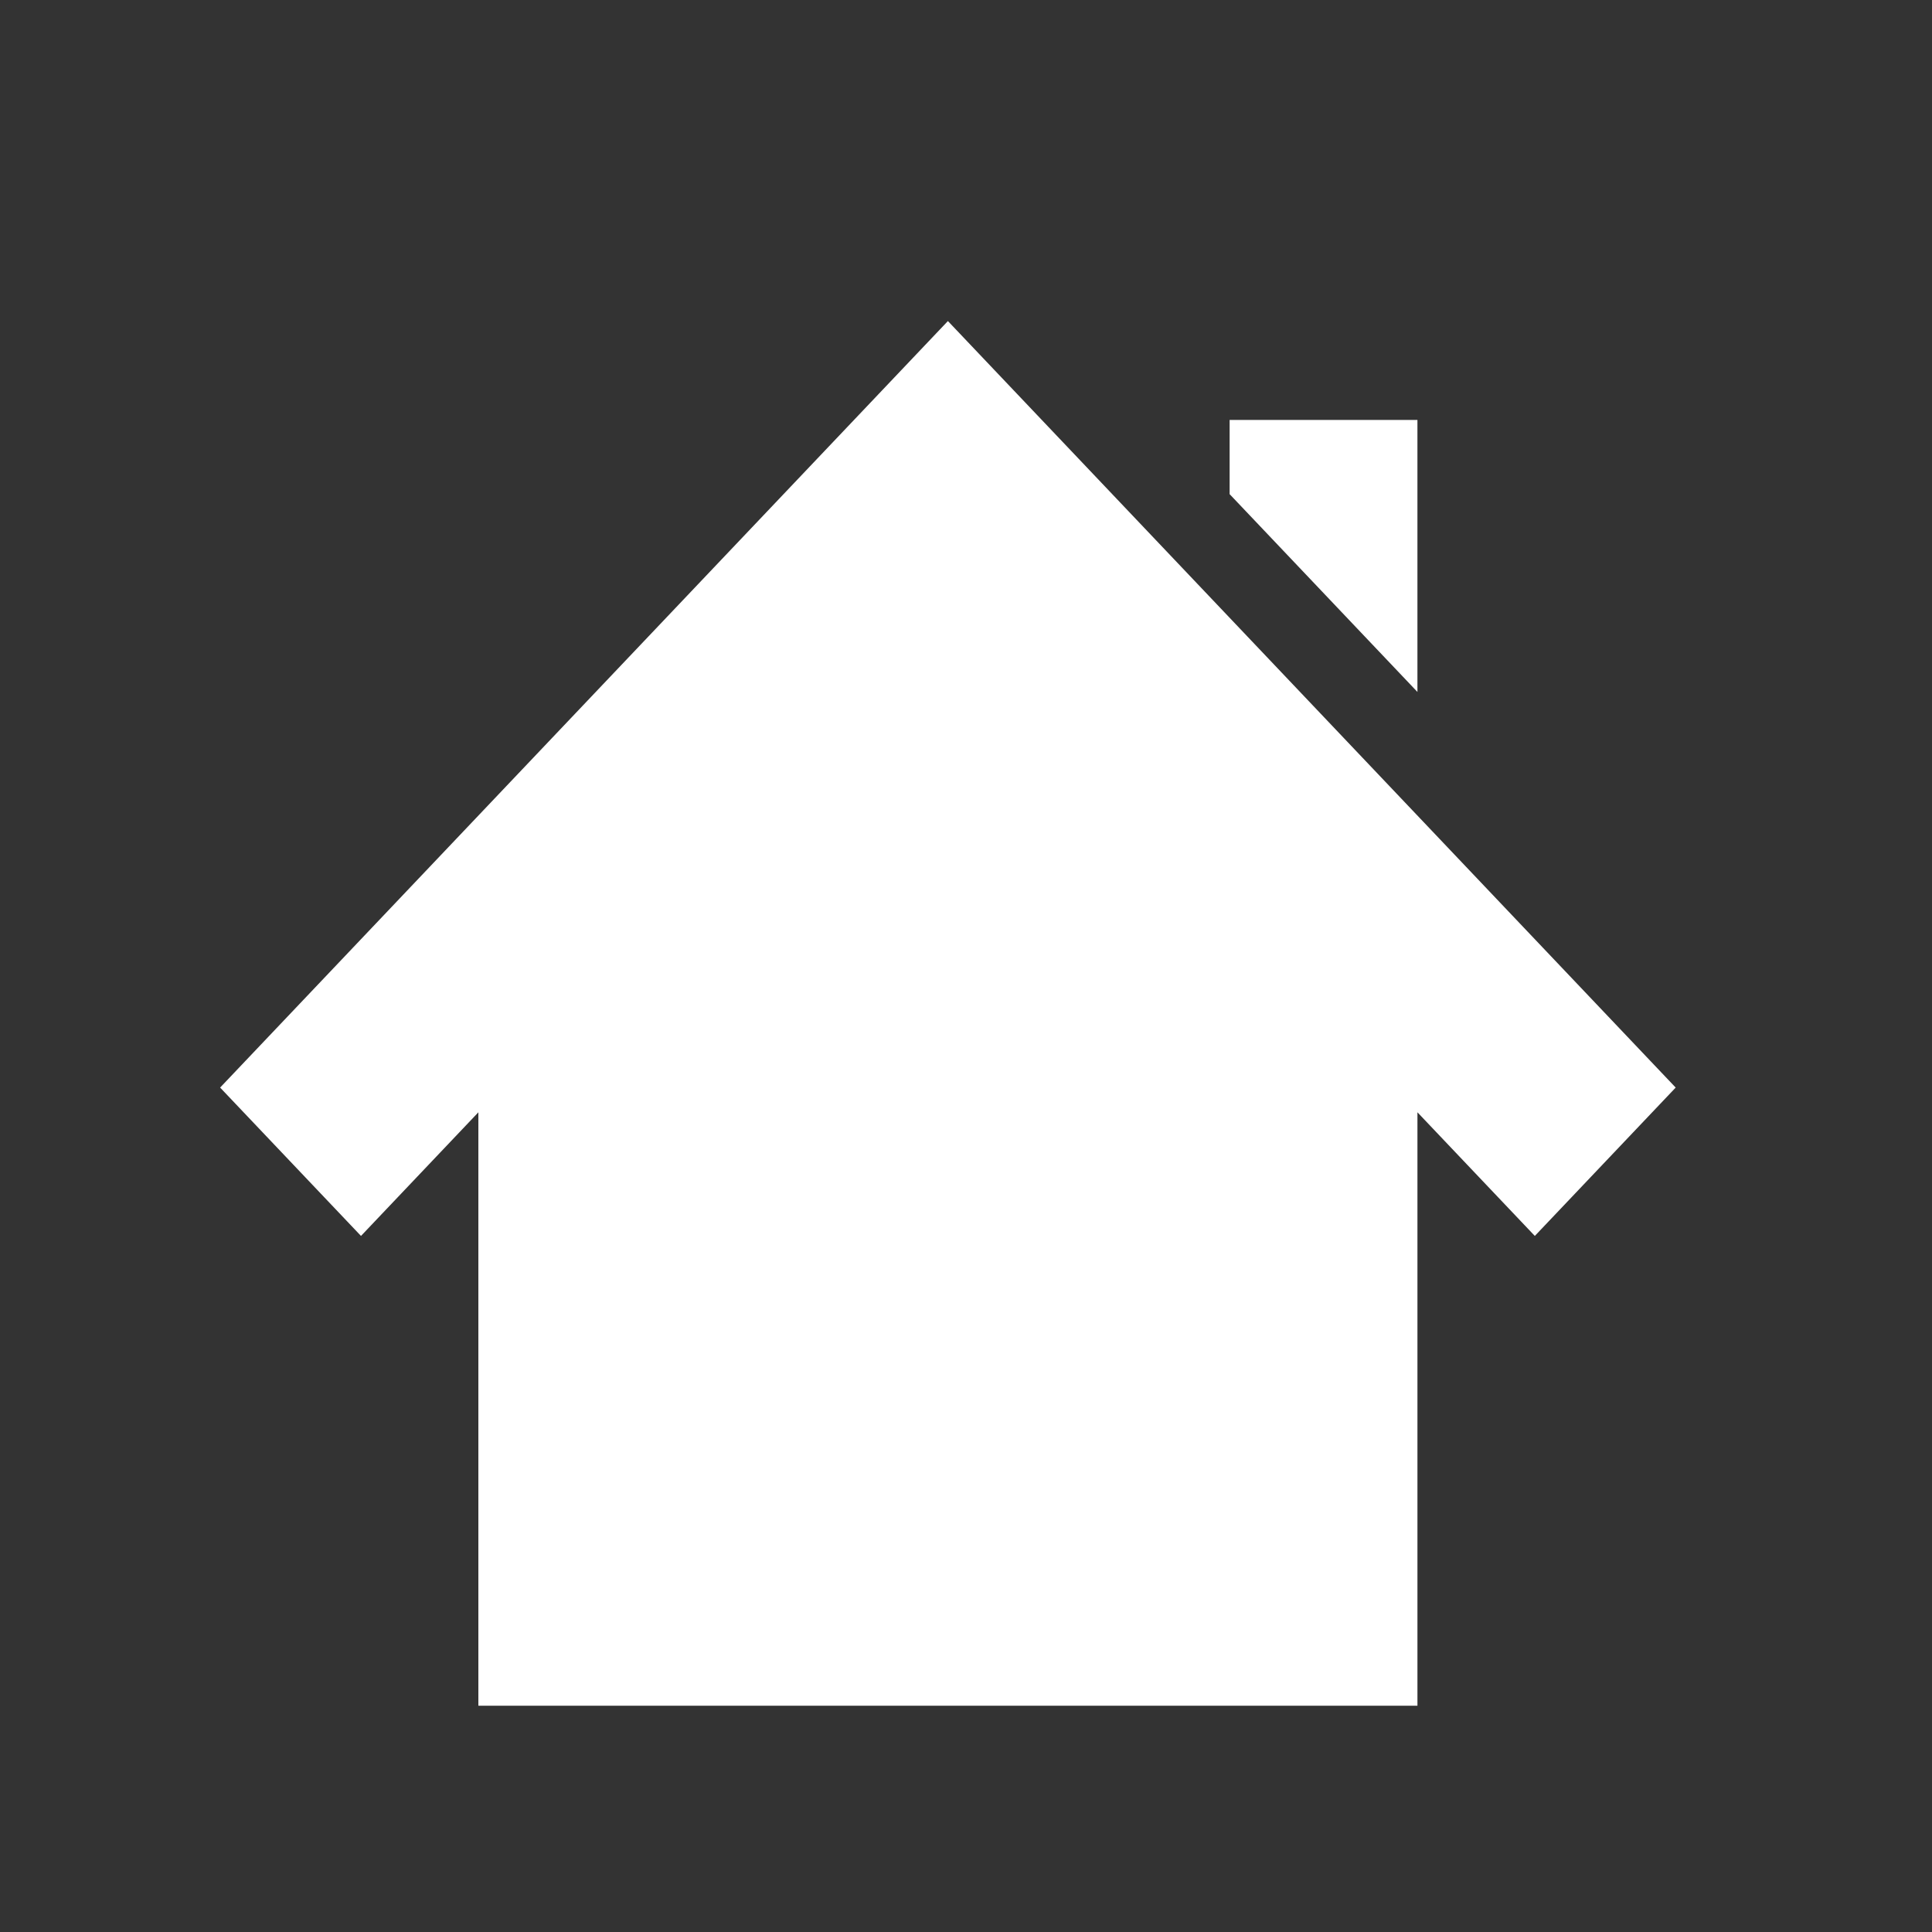 <?xml version="1.0" encoding="UTF-8" standalone="no"?>
<!-- Created with Inkscape (http://www.inkscape.org/) -->

<svg
   xmlns:sketch="http://www.bohemiancoding.com/sketch/ns"
   xmlns:dc="http://purl.org/dc/elements/1.1/"
   xmlns:cc="http://creativecommons.org/ns#"
   xmlns:rdf="http://www.w3.org/1999/02/22-rdf-syntax-ns#"
   xmlns:svg="http://www.w3.org/2000/svg"
   xmlns="http://www.w3.org/2000/svg"
   xmlns:sodipodi="http://sodipodi.sourceforge.net/DTD/sodipodi-0.dtd"
   xmlns:inkscape="http://www.inkscape.org/namespaces/inkscape"
   width="16"
   height="16"
   id="svg2"
   version="1.1"
   inkscape:version="0.91 r13725"
   viewBox="0 0 16 16"
   sodipodi:docname="graphite-home.svg">
  <rect x="0" y="0" width="16" height="16" fill="#333333" stroke="none"/>
  <defs
     id="defs4" />
  <sodipodi:namedview
     id="base"
     pagecolor="#8d8d8d"
     bordercolor="#666666"
     borderopacity="1.0"
     inkscape:pageopacity="0"
     inkscape:pageshadow="2"
     inkscape:zoom="31.678384"
     inkscape:cx="2.0354239"
     inkscape:cy="3.9380593"
     inkscape:document-units="px"
     inkscape:current-layer="layer1-00"
     showgrid="true"
     inkscape:showpageshadow="false"
     borderlayer="true"
     units="px"
     inkscape:window-width="1366"
     inkscape:window-height="633"
     inkscape:window-x="0"
     inkscape:window-y="33"
     inkscape:window-maximized="1"
     inkscape:snap-global="true"
     inkscape:snap-bbox="true">
    <inkscape:grid
       type="xygrid"
       id="grid4062" />
    <sodipodi:guide
       position="2,2"
       orientation="0,12"
       id="guide4068" />
    <sodipodi:guide
       position="12,8"
       orientation="-12,0"
       id="guide4070" />
    <sodipodi:guide
       position="14,14"
       orientation="0,-12"
       id="guide4072" />
  </sodipodi:namedview>
  <g
     inkscape:label="Capa 1"
     inkscape:groupmode="layer"
     id="layer1"
     transform="translate(0,-1036.362)">
    <g
       transform="matrix(0.905,0,0,0.905,-365.917,562.06)"
       id="layer1-0"
       inkscape:label="Capa 1"
       style="fill:none;fill-opacity:1;stroke:#4f96d1;stroke-opacity:1" />
    <g
       transform="translate(-401.012,510.634)"
       id="layer1-00"
       inkscape:label="Capa 1">
      <g
         transform="translate(5.056,-5.251)"
         id="layer1-4"
         inkscape:label="Capa 1"
         style="fill:#ffffff;fill-opacity:1">
        <g
           transform="translate(-11.317,5.882)"
           id="layer1-9"
           inkscape:label="Capa 1"
           style="stroke:#000000;stroke-opacity:0.8;fill:#ffffff;fill-opacity:1">
          <g
             transform="translate(1.873,-0.284)"
             id="layer1-79"
             inkscape:label="Capa 1"
             style="fill:#ffffff;fill-opacity:1">
            <g
               transform="translate(-2.052,-0.979)"
               id="layer1-2"
               inkscape:label="Capa 1"
               style="fill:#ffffff;fill-opacity:1">
              <g
                 transform="translate(0.221,0.442)"
                 id="layer1-26"
                 inkscape:label="Capa 1"
                 style="fill:#ffffff;fill-opacity:1">
                <g
                   transform="translate(1.357,-1.263)"
                   id="layer1-46"
                   inkscape:label="Capa 1"
                   style="fill:#ffffff;fill-opacity:1">
                  <g
                     transform="translate(-0.41,-0.6)"
                     id="layer1-21"
                     inkscape:label="Capa 1"
                     style="fill:#ffffff;fill-opacity:1">
                    <g
                       transform="matrix(0.786,0,0,0.784,92.594,111.881)"
                       id="g4187"
                       style="fill:#ffffff;fill-opacity:1">
                      <g
                         transform="matrix(1.272,0,0,1.276,-114.256,-140.42)"
                         id="layer1-3"
                         inkscape:label="Capa 1"
                         style="fill:#ffffff;fill-opacity:1">
                        <g
                           transform="matrix(0.786,0,0,0.784,93.326,112.355)"
                           id="g4187-5"
                           style="fill:#ffffff;fill-opacity:1">
                          <g
                             transform="matrix(1.272,0,0,1.276,-124.34,-145.655)"
                             id="layer1-73"
                             inkscape:label="Capa 1"
                             style="fill:#ffffff;fill-opacity:1">
                            <g
                               transform="translate(2.967,4.735)"
                               id="layer1-8"
                               inkscape:label="Capa 1"
                               style="fill:#ffffff;fill-opacity:1">
                              <g
                                 transform="translate(0.032,-1.894)"
                                 id="layer1-25"
                                 inkscape:label="Capa 1"
                                 style="fill:#ffffff;fill-opacity:1">
                                <g
                                   transform="translate(-1.357,-0.631)"
                                   id="layer1-84"
                                   inkscape:label="Capa 1"
                                   style="fill:#ffffff;fill-opacity:1">
                                <g
                                   transform="translate(9.375,2.304)"
                                   id="layer1-842"
                                   inkscape:label="Capa 1"
                                   style="fill:#ffffff;fill-opacity:1">
                                <g
                                   transform="translate(-8.144,-1.957)"
                                   id="layer1-41"
                                   inkscape:label="Capa 1"
                                   style="fill:#ffffff;fill-opacity:1" />
                                <g
                                   transform="translate(-11.711,-1.231)"
                                   id="layer1-6"
                                   inkscape:label="Capa 1"
                                   style="fill:#ffffff;fill-opacity:1">
                                <g
                                   transform="matrix(0.786,0,0,0.784,93.326,112.355)"
                                   id="g4187-7"
                                   style="fill:#ffffff;fill-opacity:1">
                                <g
                                   style="fill:#ffffff;fill-opacity:1;stroke:none"
                                   transform="matrix(-0.013,0,0,0.013,441.426,563.567)"
                                   id="g10822-9-7">
                                <g
                                   style="display:inline;fill:#ffffff;fill-opacity:1;stroke:none"
                                   id="g5043"
                                   transform="matrix(-7.073,0,0,7.002,2712.232,-7878.291)">
                                <g
                                   style="fill:#ffffff;fill-opacity:1;stroke:none"
                                   transform="matrix(-0.13,0,0,0.132,360.622,1026.473)"
                                   id="g10822-9-7-9">
                                <g
                                   style="fill:#ffffff;fill-opacity:1;stroke:none"
                                   id="g5043-8"
                                   transform="matrix(-7.073,0,0,7.002,2712.232,-7878.291)">
                                <g
                                   transform="matrix(0.118,0,0,0.118,-131.569,724.006)"
                                   id="g6727-93"
                                   style="fill:#ffffff;fill-opacity:1;stroke:none">
                                <path
                                   style="fill:#ffffff;fill-opacity:1;stroke:none"
                                   sketch:type="MSShapeGroup"
                                   id="Home"
                                   d="m 787.668,1599.577 148.828,157.737 124.023,-131.447 0,630.948 396.873,0 198.437,0 396.873,0 0,-630.948 124.023,131.447 148.827,-157.737 L 1556.609,784.603 787.668,1599.577 Z M 1854.264,889.761 l 0,78.868 198.436,210.316 0,-289.184 -198.436,0 0,0 z"
                                   inkscape:connector-curvature="0" />
                                </g>
                                </g>
                                </g>
                                </g>
                                </g>
                                </g>
                                </g>
                                </g>
                                </g>
                              </g>
                            </g>
                          </g>
                        </g>
                      </g>
                    </g>
                  </g>
                </g>
              </g>
            </g>
          </g>
        </g>
      </g>
    </g>
  </g>
</svg>
